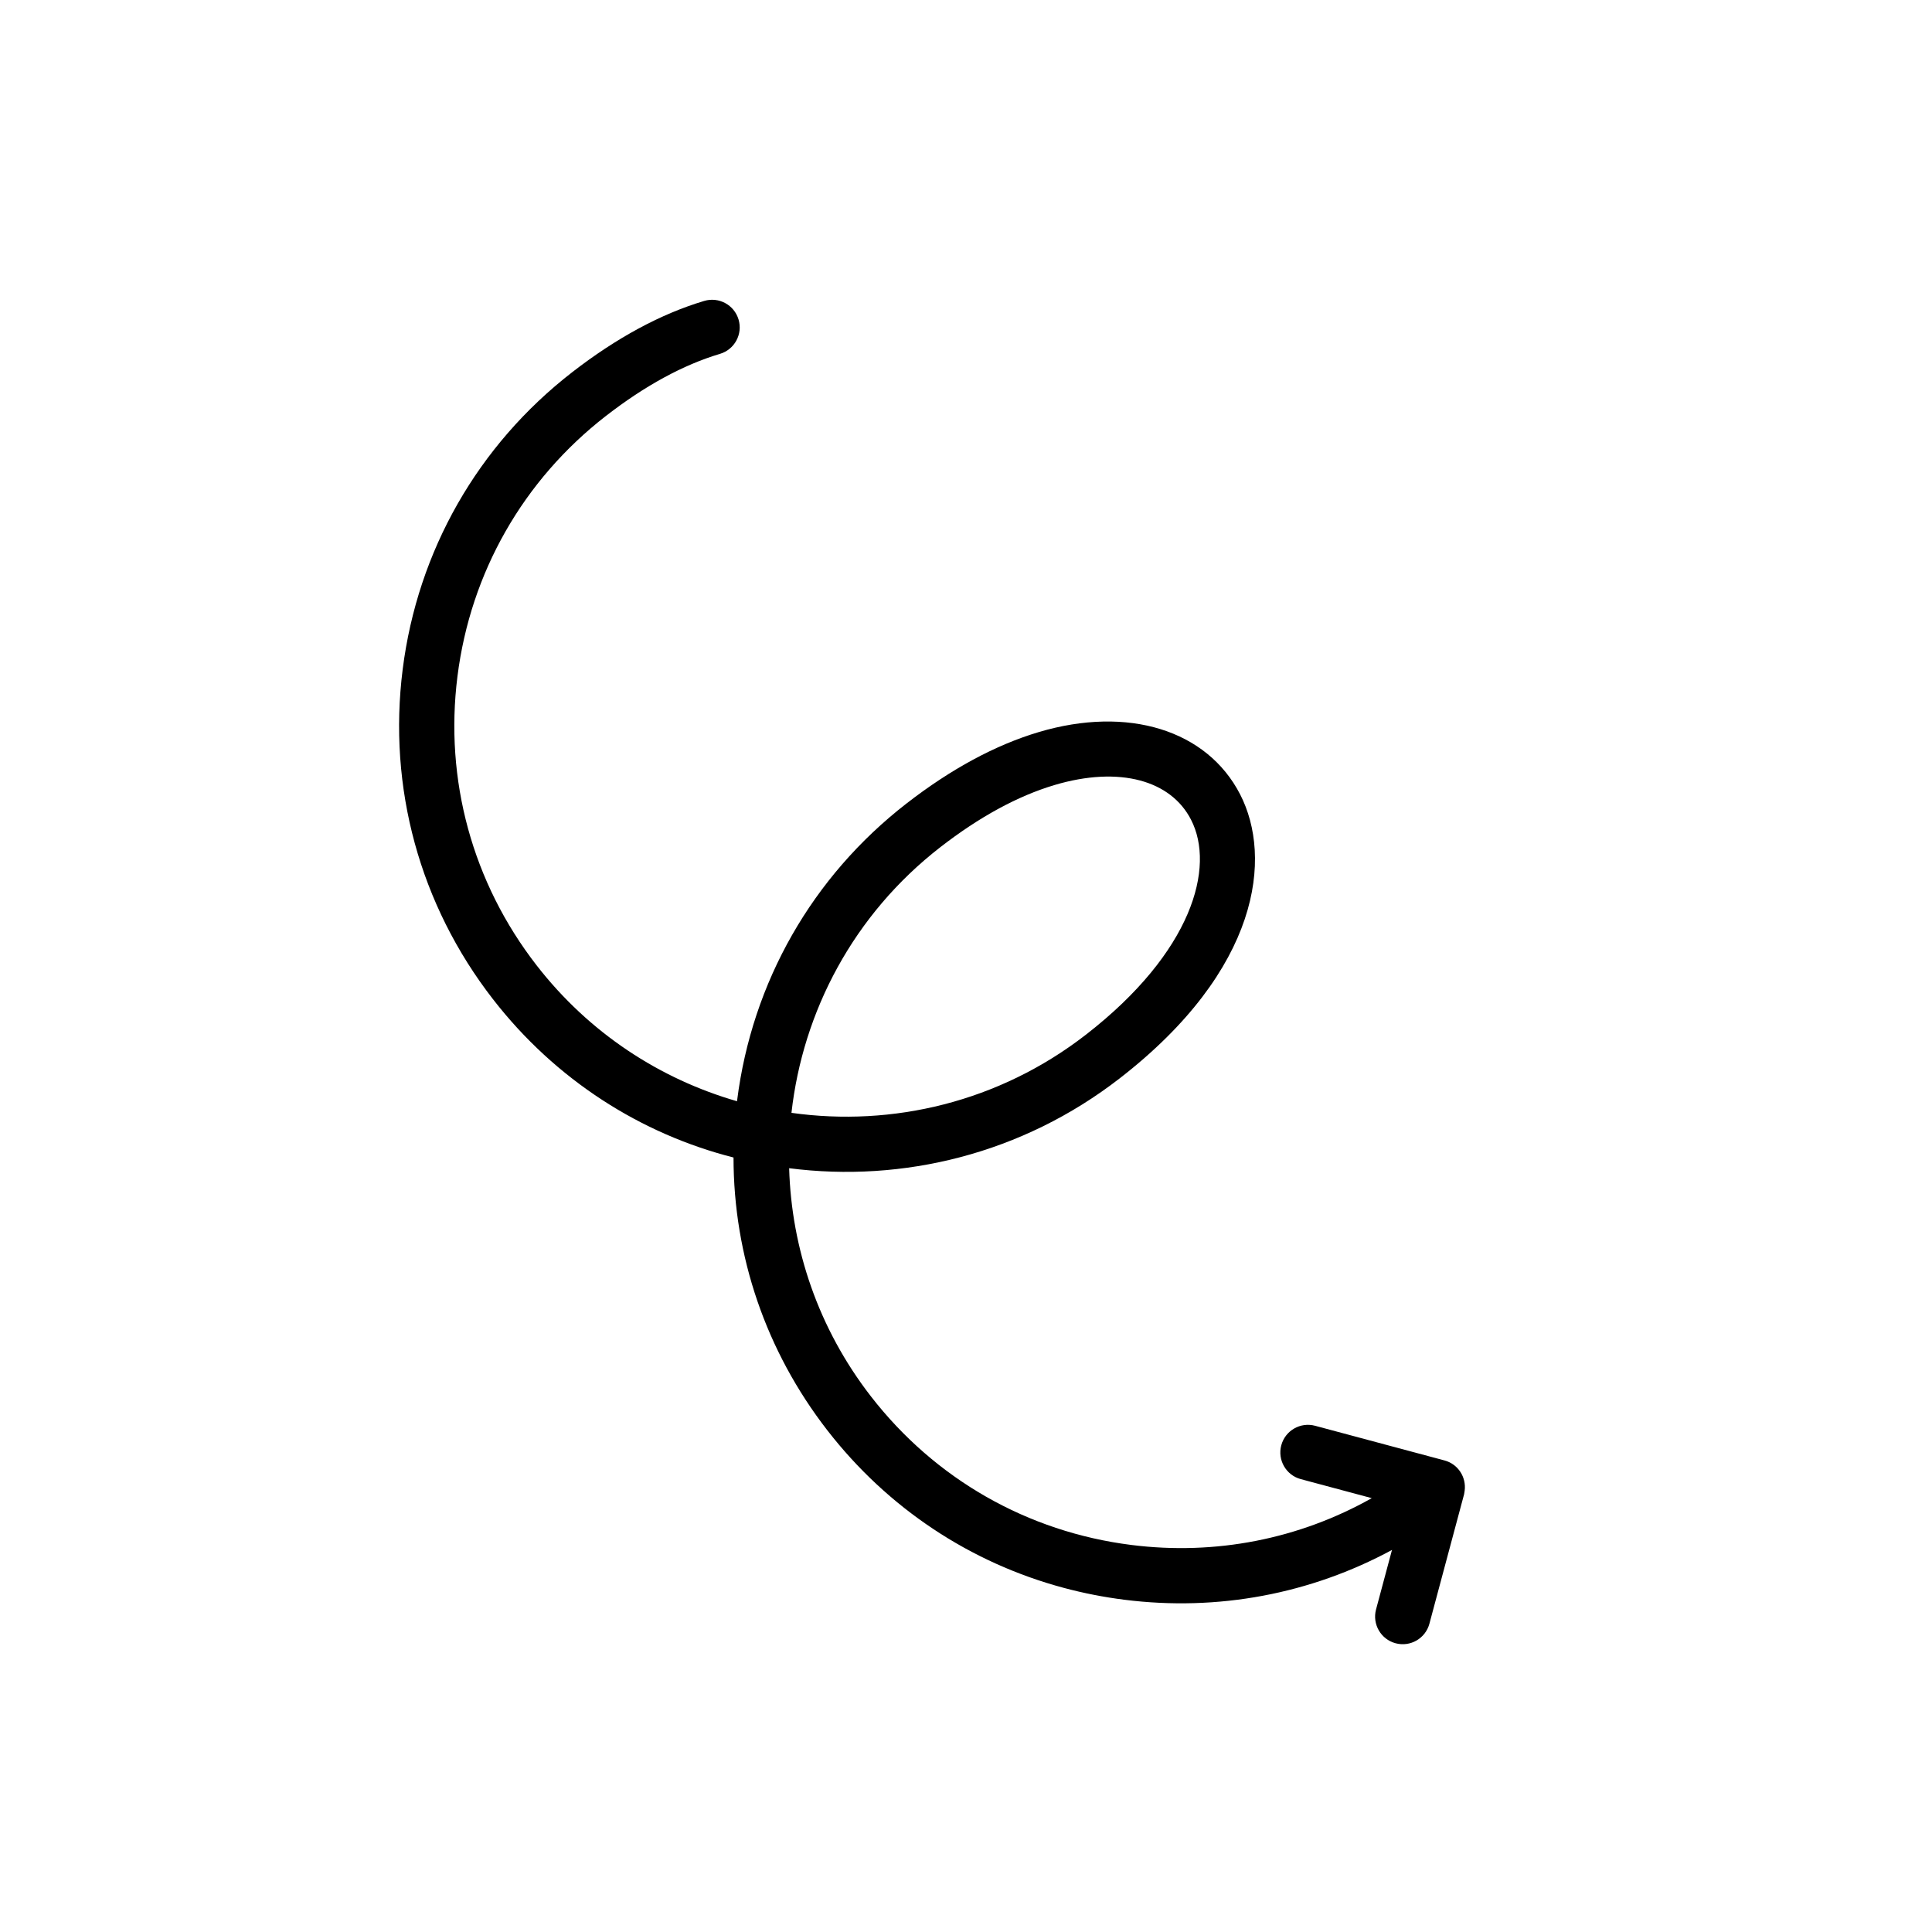 <svg xmlns="http://www.w3.org/2000/svg" xmlns:xlink="http://www.w3.org/1999/xlink" version="1.1" width="256" height="256" viewBox="0 0 256 256" xml:space="preserve">

<defs>
</defs>
<g style="stroke: none; stroke-width: 0; stroke-dasharray: none; stroke-linecap: butt; stroke-linejoin: miter; stroke-miterlimit: 10; fill: none; fill-rule: nonzero; opacity: 1;" transform="translate(185.823 228.516) rotate(-165) scale(1.83 1.83) matrix(1 0 0 -1 0 90)" >
	<path d="M 0.016 72.582 c 0.004 -0.036 0.005 -0.071 0.011 -0.107 c 0.13 -0.979 0.959 -1.738 1.973 -1.738 h 9.704 c 1.104 0 2 0.895 2 2 c 0 1.104 -0.895 2 -2 2 H 6.385 c 4.317 4.224 9.85 6.945 15.943 7.78 c 7.506 1.029 14.955 -0.929 20.987 -5.508 c 4.966 -3.769 8.338 -8.869 10.001 -14.429 c -8.229 -1.111 -16.031 -5.362 -21.437 -12.483 c -7.788 -10.258 -6.538 -18.323 -3.101 -22.112 c 3.527 -3.889 9.518 -4.116 15.262 -0.581 c 2.782 1.712 5.44 4.223 7.9 7.464 c 5.225 6.883 7.457 15.387 6.285 23.949 c -0.002 0.019 -0.005 0.036 -0.007 0.055 c 5.796 -0.11 11.61 -1.988 16.57 -5.754 c 6.031 -4.579 9.919 -11.232 10.946 -18.734 c 1.027 -7.503 -0.929 -14.956 -5.507 -20.987 c 0 0 0 0 -0.001 -0.001 c -2.159 -2.845 -4.451 -5.024 -6.811 -6.476 c -0.94 -0.579 -1.234 -1.81 -0.655 -2.751 c 0.578 -0.94 1.81 -1.235 2.751 -0.655 c 2.783 1.712 5.441 4.223 7.901 7.464 c 0.001 0.001 0.002 0.003 0.003 0.004 c 5.223 6.882 7.453 15.385 6.281 23.944 c -1.172 8.561 -5.608 16.153 -12.49 21.377 c -5.915 4.491 -12.896 6.659 -19.798 6.57 c -1.848 6.889 -5.9 12.939 -11.673 17.321 c -5.685 4.316 -12.477 6.59 -19.492 6.59 c -1.478 0 -2.967 -0.101 -4.456 -0.305 C 15.02 85.553 8.865 82.581 4 77.981 v 4.459 c 0 1.104 -0.895 2 -2 2 s -2 -0.895 -2 -2 v -9.704 C 0 72.684 0.012 72.634 0.016 72.582 z M 48.754 37.287 c -2.16 -2.845 -4.451 -5.024 -6.81 -6.476 c -2.085 -1.283 -4.122 -1.925 -5.911 -1.925 c -1.721 0 -3.212 0.595 -4.293 1.787 c -2.598 2.864 -2.577 9.233 3.324 17.008 c 4.812 6.339 11.791 10.082 19.128 10.983 C 55.295 51.354 53.565 43.625 48.754 37.287 z" style="stroke: none; stroke-width: 1; stroke-dasharray: none; stroke-linecap: butt; stroke-linejoin: miter; stroke-miterlimit: 10; fill: rgb(0,0,0); fill-rule: nonzero; opacity: 1;" transform=" matrix(1 0 0 1 0 0) " stroke-linecap="round" />
</g>
</svg>